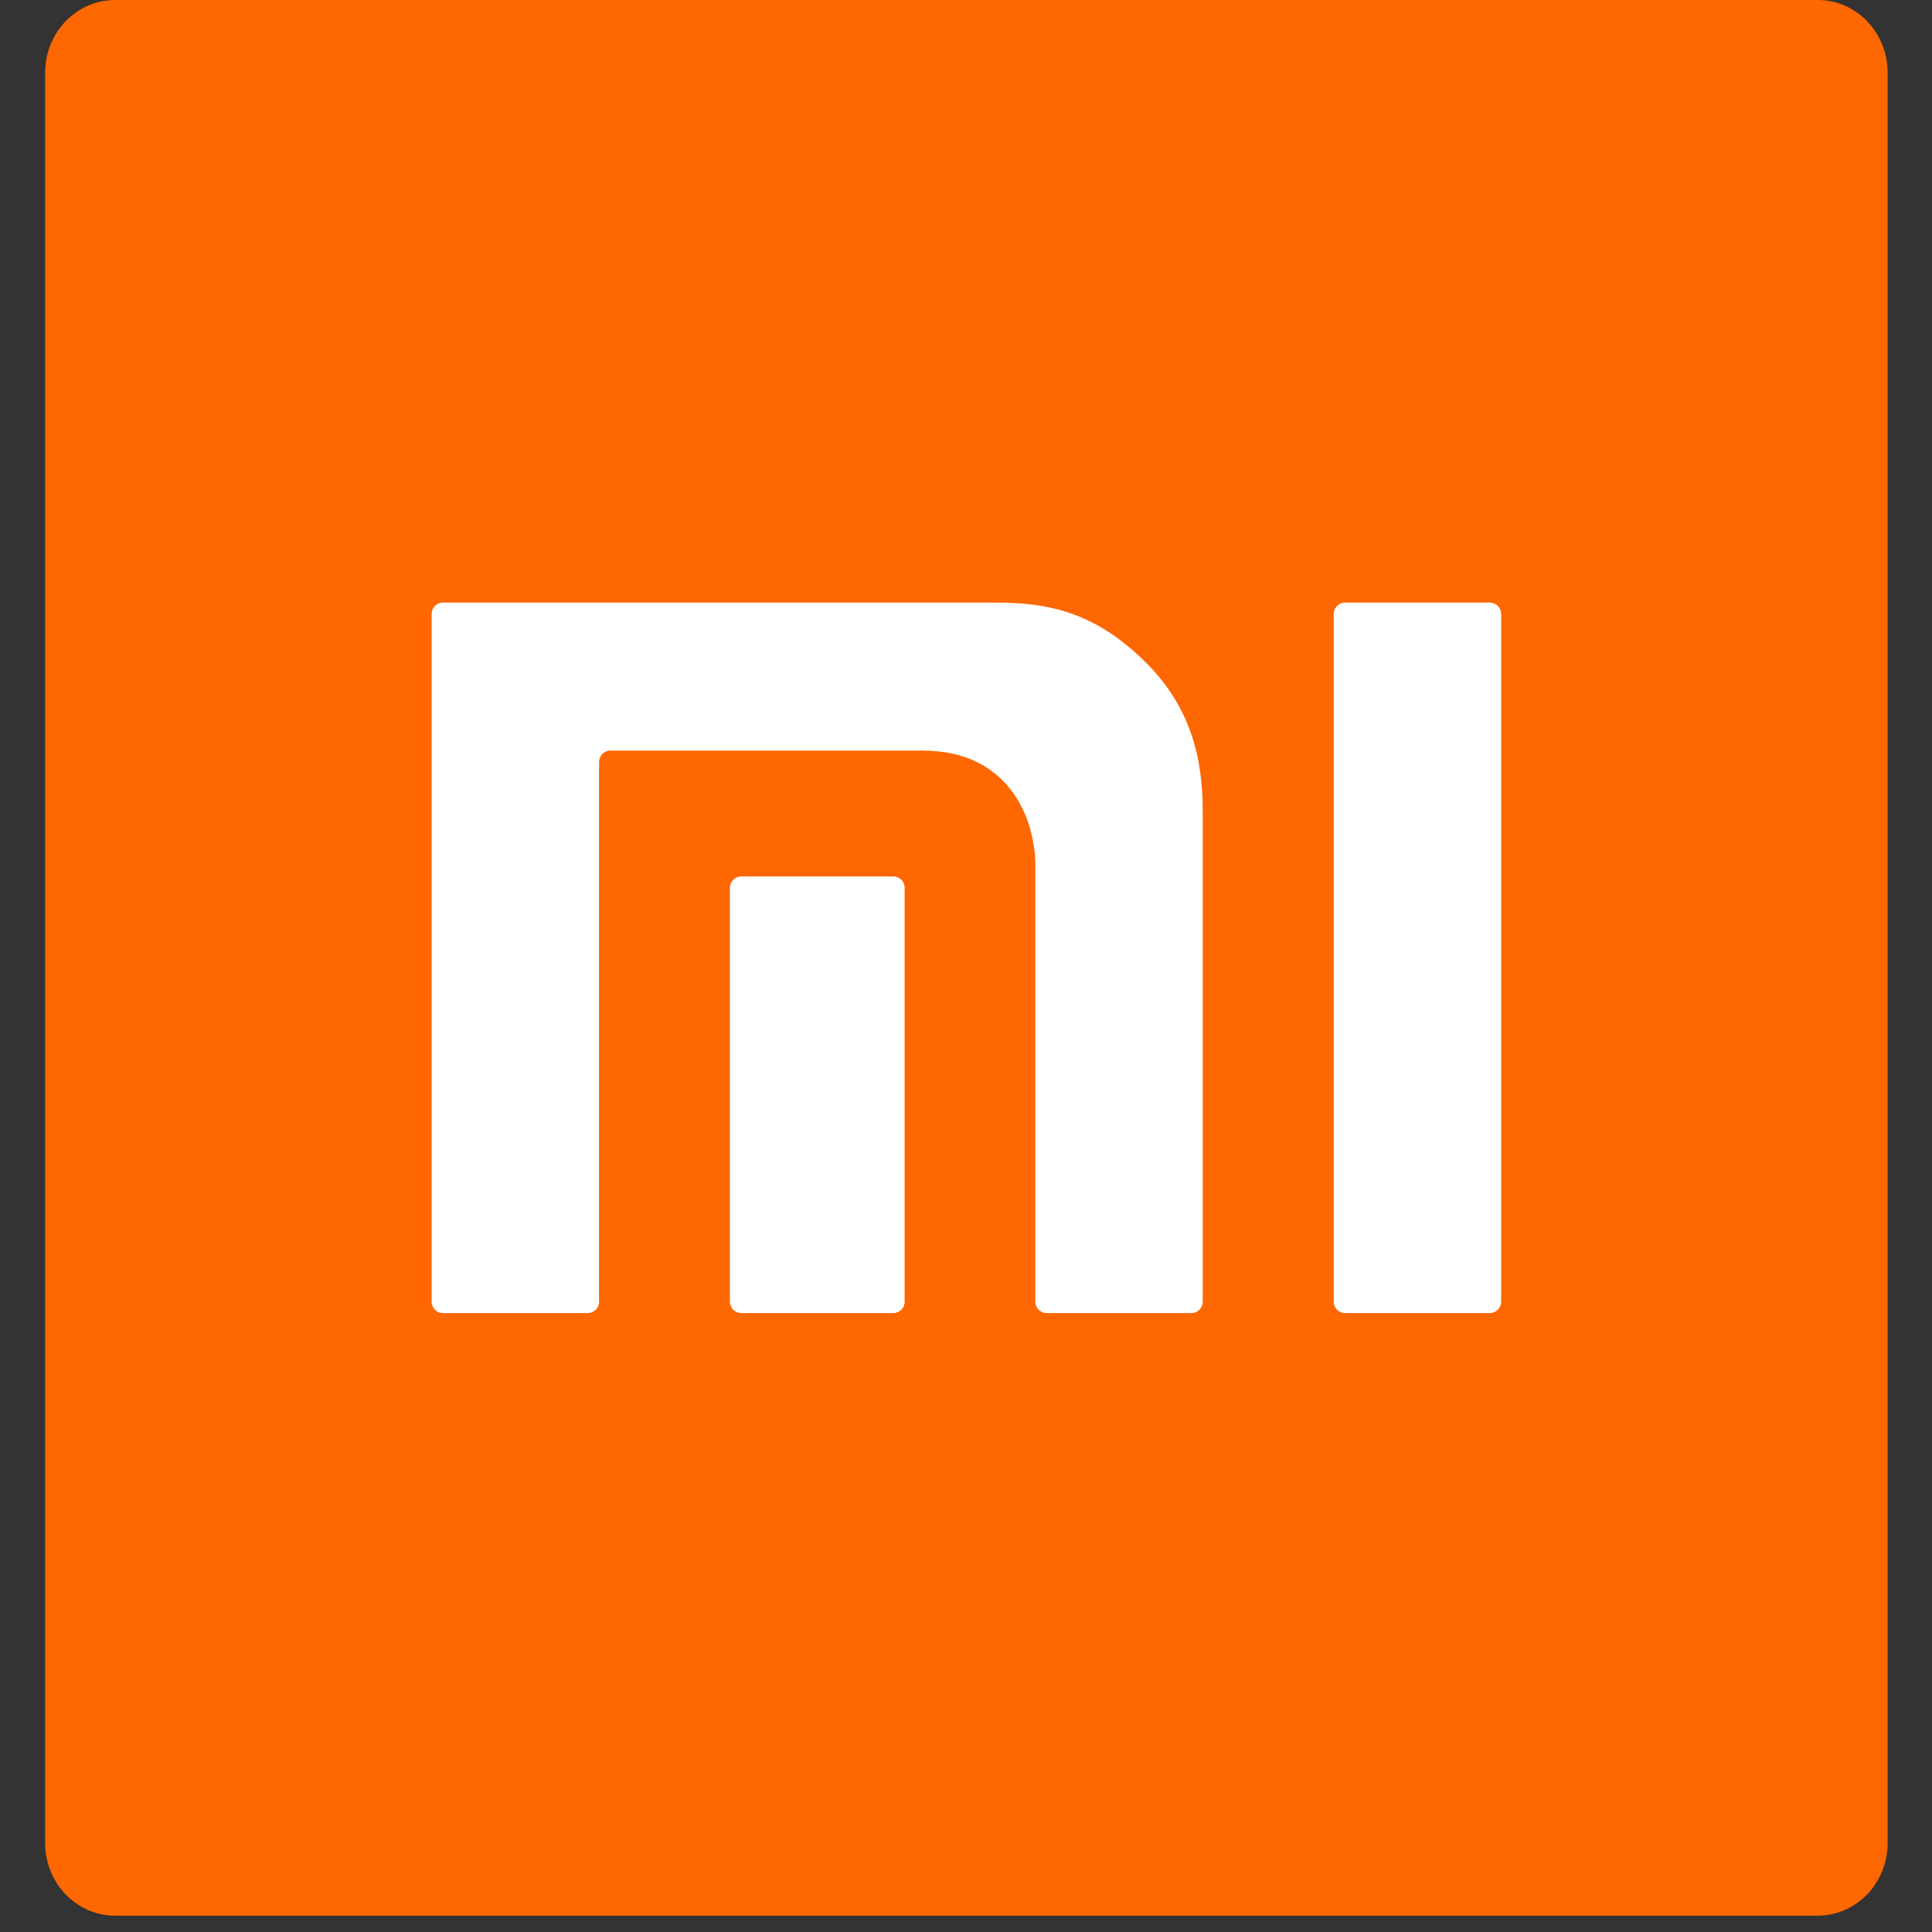 <svg width="39" height="39" viewBox="0 0 39 39" fill="none" xmlns="http://www.w3.org/2000/svg">
<rect x="0" y="0" width="39" height="39" fill="#333333" stroke="none"/>
<path fill-rule="evenodd" clip-rule="evenodd" d="M36.693 38.67H2.323C1.543 38.67 0.911 38.013 0.911 37.202V1.468C0.911 0.657 1.543 0 2.323 0H36.693C37.473 0 38.105 0.657 38.105 1.468V37.202C38.105 38.013 37.473 38.67 36.693 38.67Z" fill="#FF6700"/>
<path d="M30.076 12.164H27.15C27.025 12.164 26.923 12.268 26.923 12.396V26.276C26.923 26.403 27.025 26.506 27.15 26.506H30.076C30.2 26.506 30.303 26.403 30.303 26.276V12.396C30.303 12.268 30.2 12.164 30.076 12.164ZM20.085 12.164H8.939C8.813 12.164 8.713 12.268 8.713 12.396V26.276C8.713 26.403 8.813 26.506 8.939 26.506H11.865C11.99 26.506 12.093 26.403 12.093 26.276V15.382C12.093 15.256 12.194 15.152 12.319 15.152H18.624C20.397 15.152 20.9 16.564 20.9 17.474V26.276C20.9 26.403 21.002 26.506 21.127 26.506H24.052C24.177 26.506 24.279 26.403 24.279 26.276V16.429C24.279 15.617 24.185 14.449 23.177 13.421C22.123 12.348 21.16 12.164 20.085 12.164" fill="white"/>
<path d="M18.035 17.692H14.962C14.837 17.692 14.734 17.796 14.734 17.923V26.276C14.734 26.403 14.837 26.506 14.962 26.506H18.035C18.159 26.506 18.261 26.403 18.261 26.276V17.923C18.261 17.796 18.159 17.692 18.035 17.692Z" fill="white"/>
</svg>
